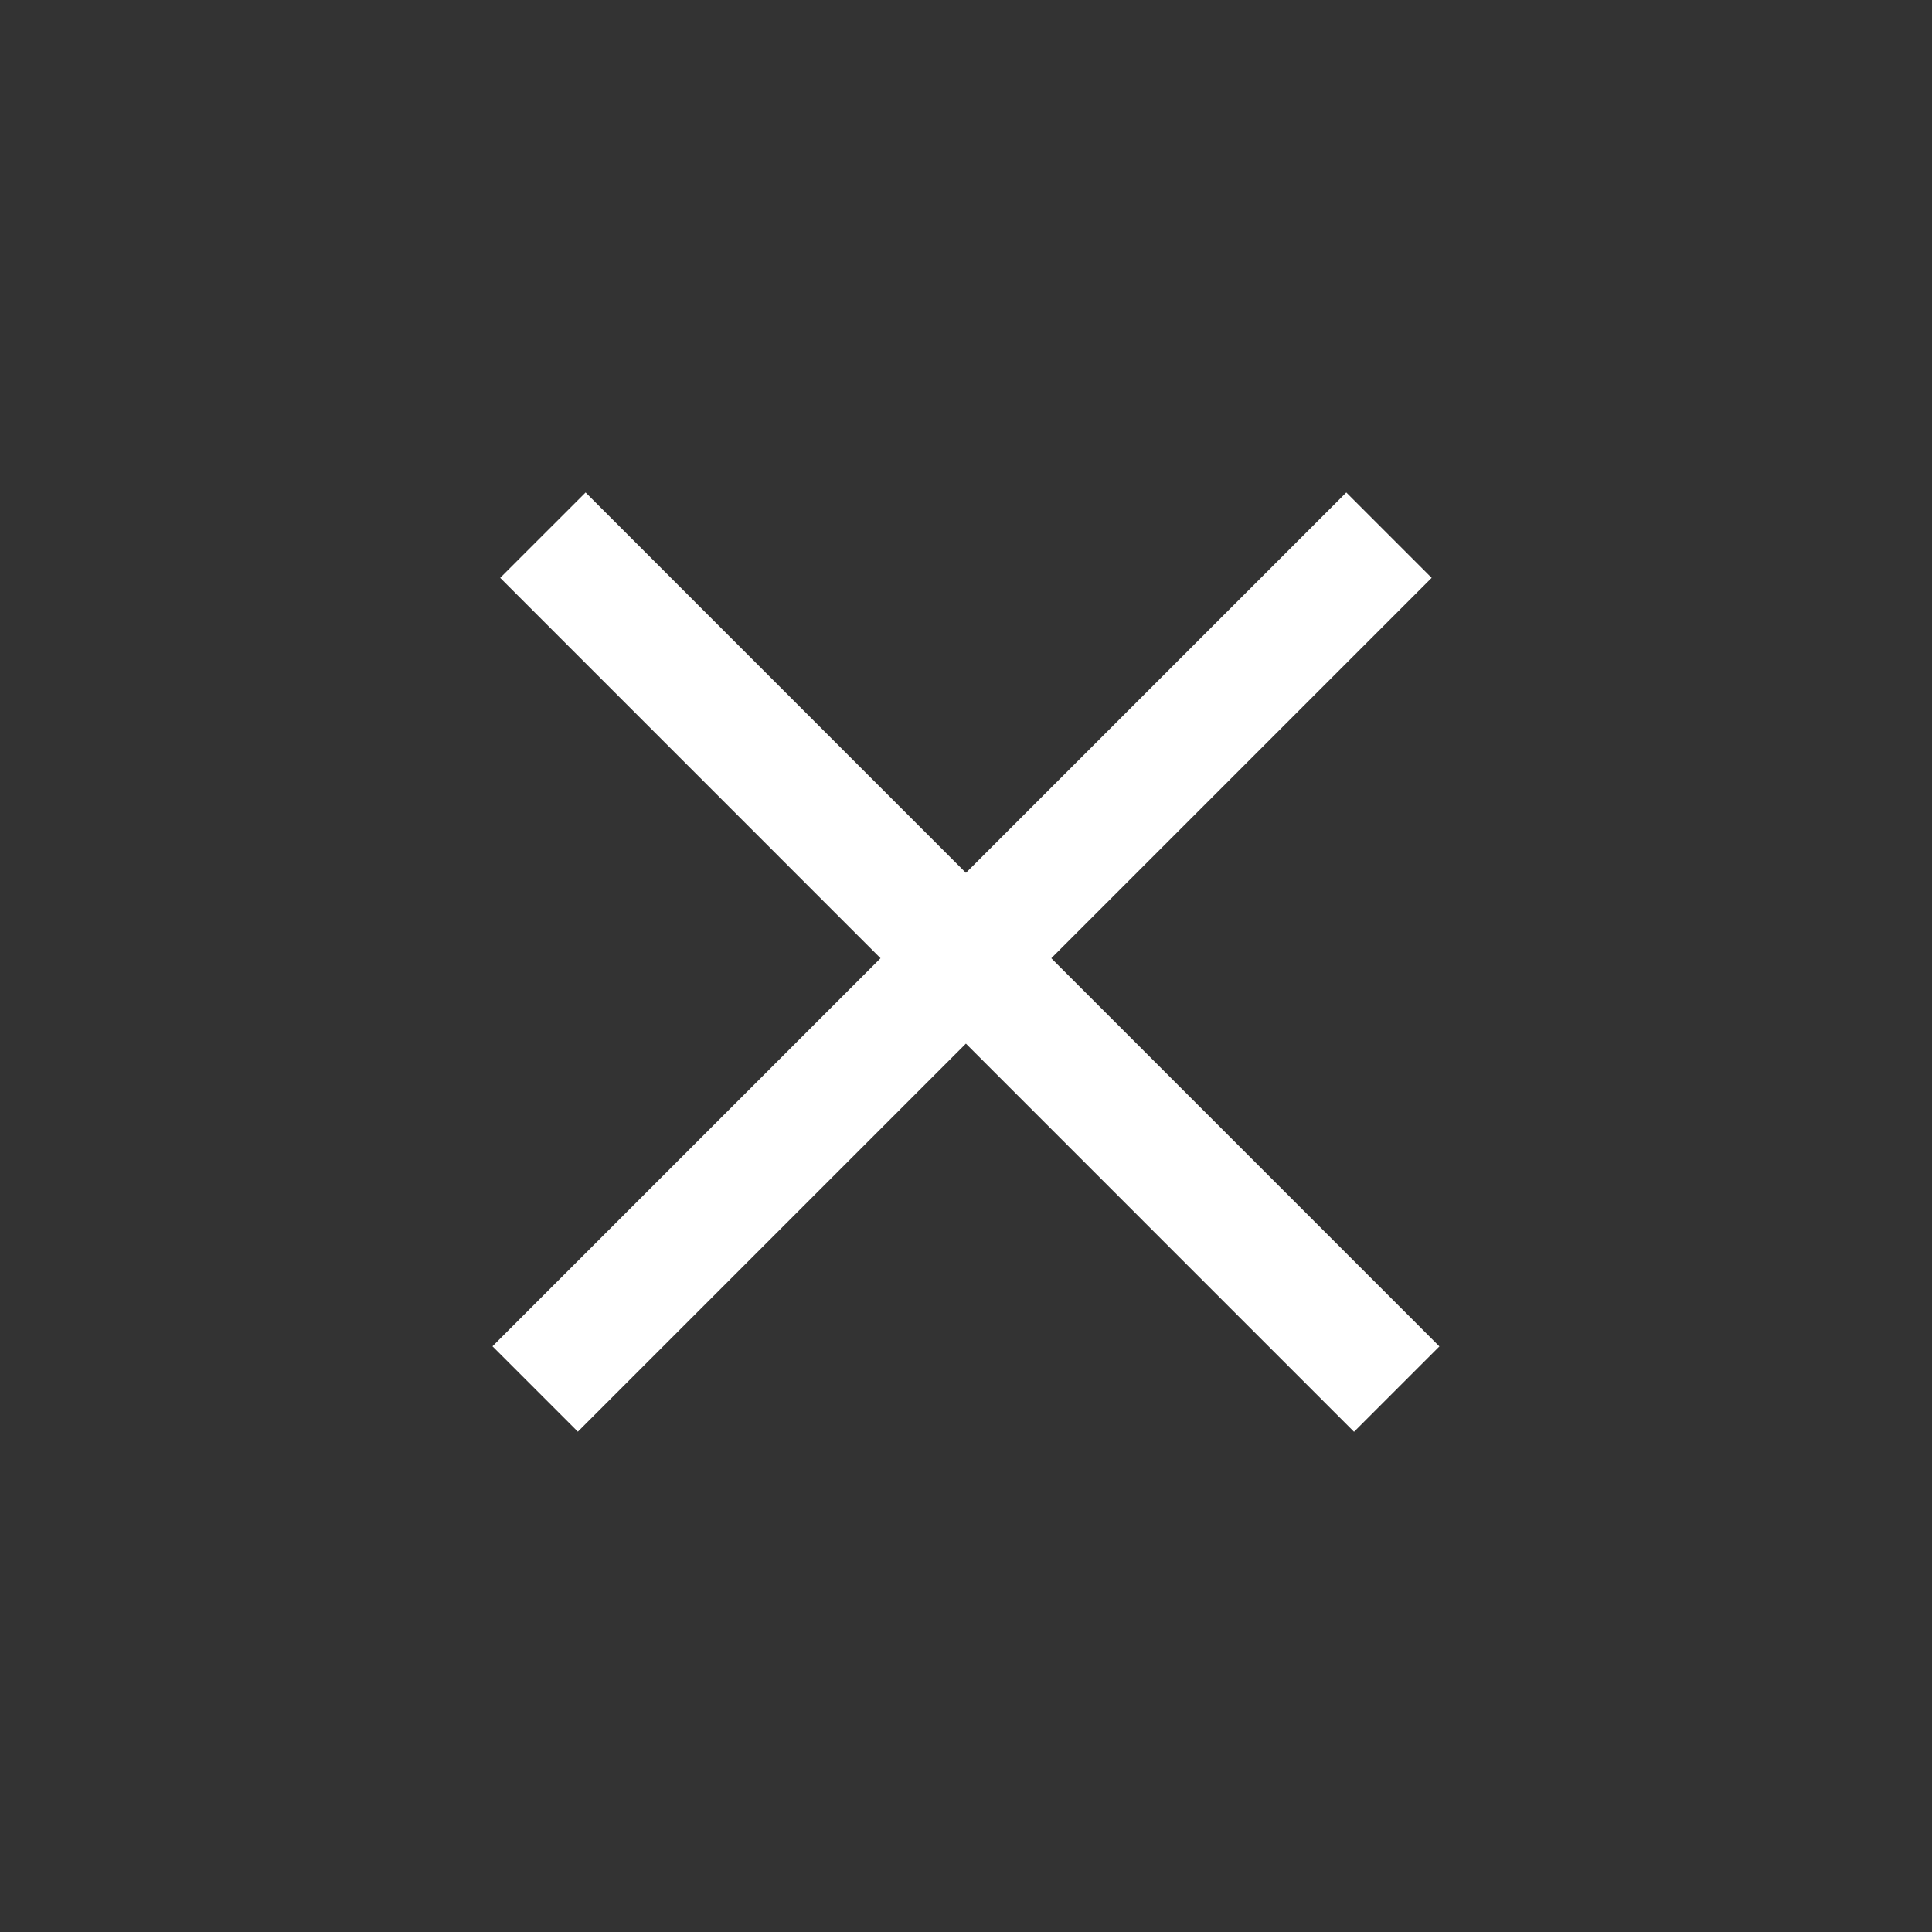<svg width="16" height="16" viewBox="0 0 16 16" fill="none" xmlns="http://www.w3.org/2000/svg">
<rect x="0" y="0" width="16" height="16" fill="#333333" stroke="none"/>
<line x1="4.496" y1="4.432" x2="11.567" y2="11.504" stroke="white"/>
<line x1="4.432" y1="11.503" x2="11.503" y2="4.432" stroke="white"/>
</svg>

